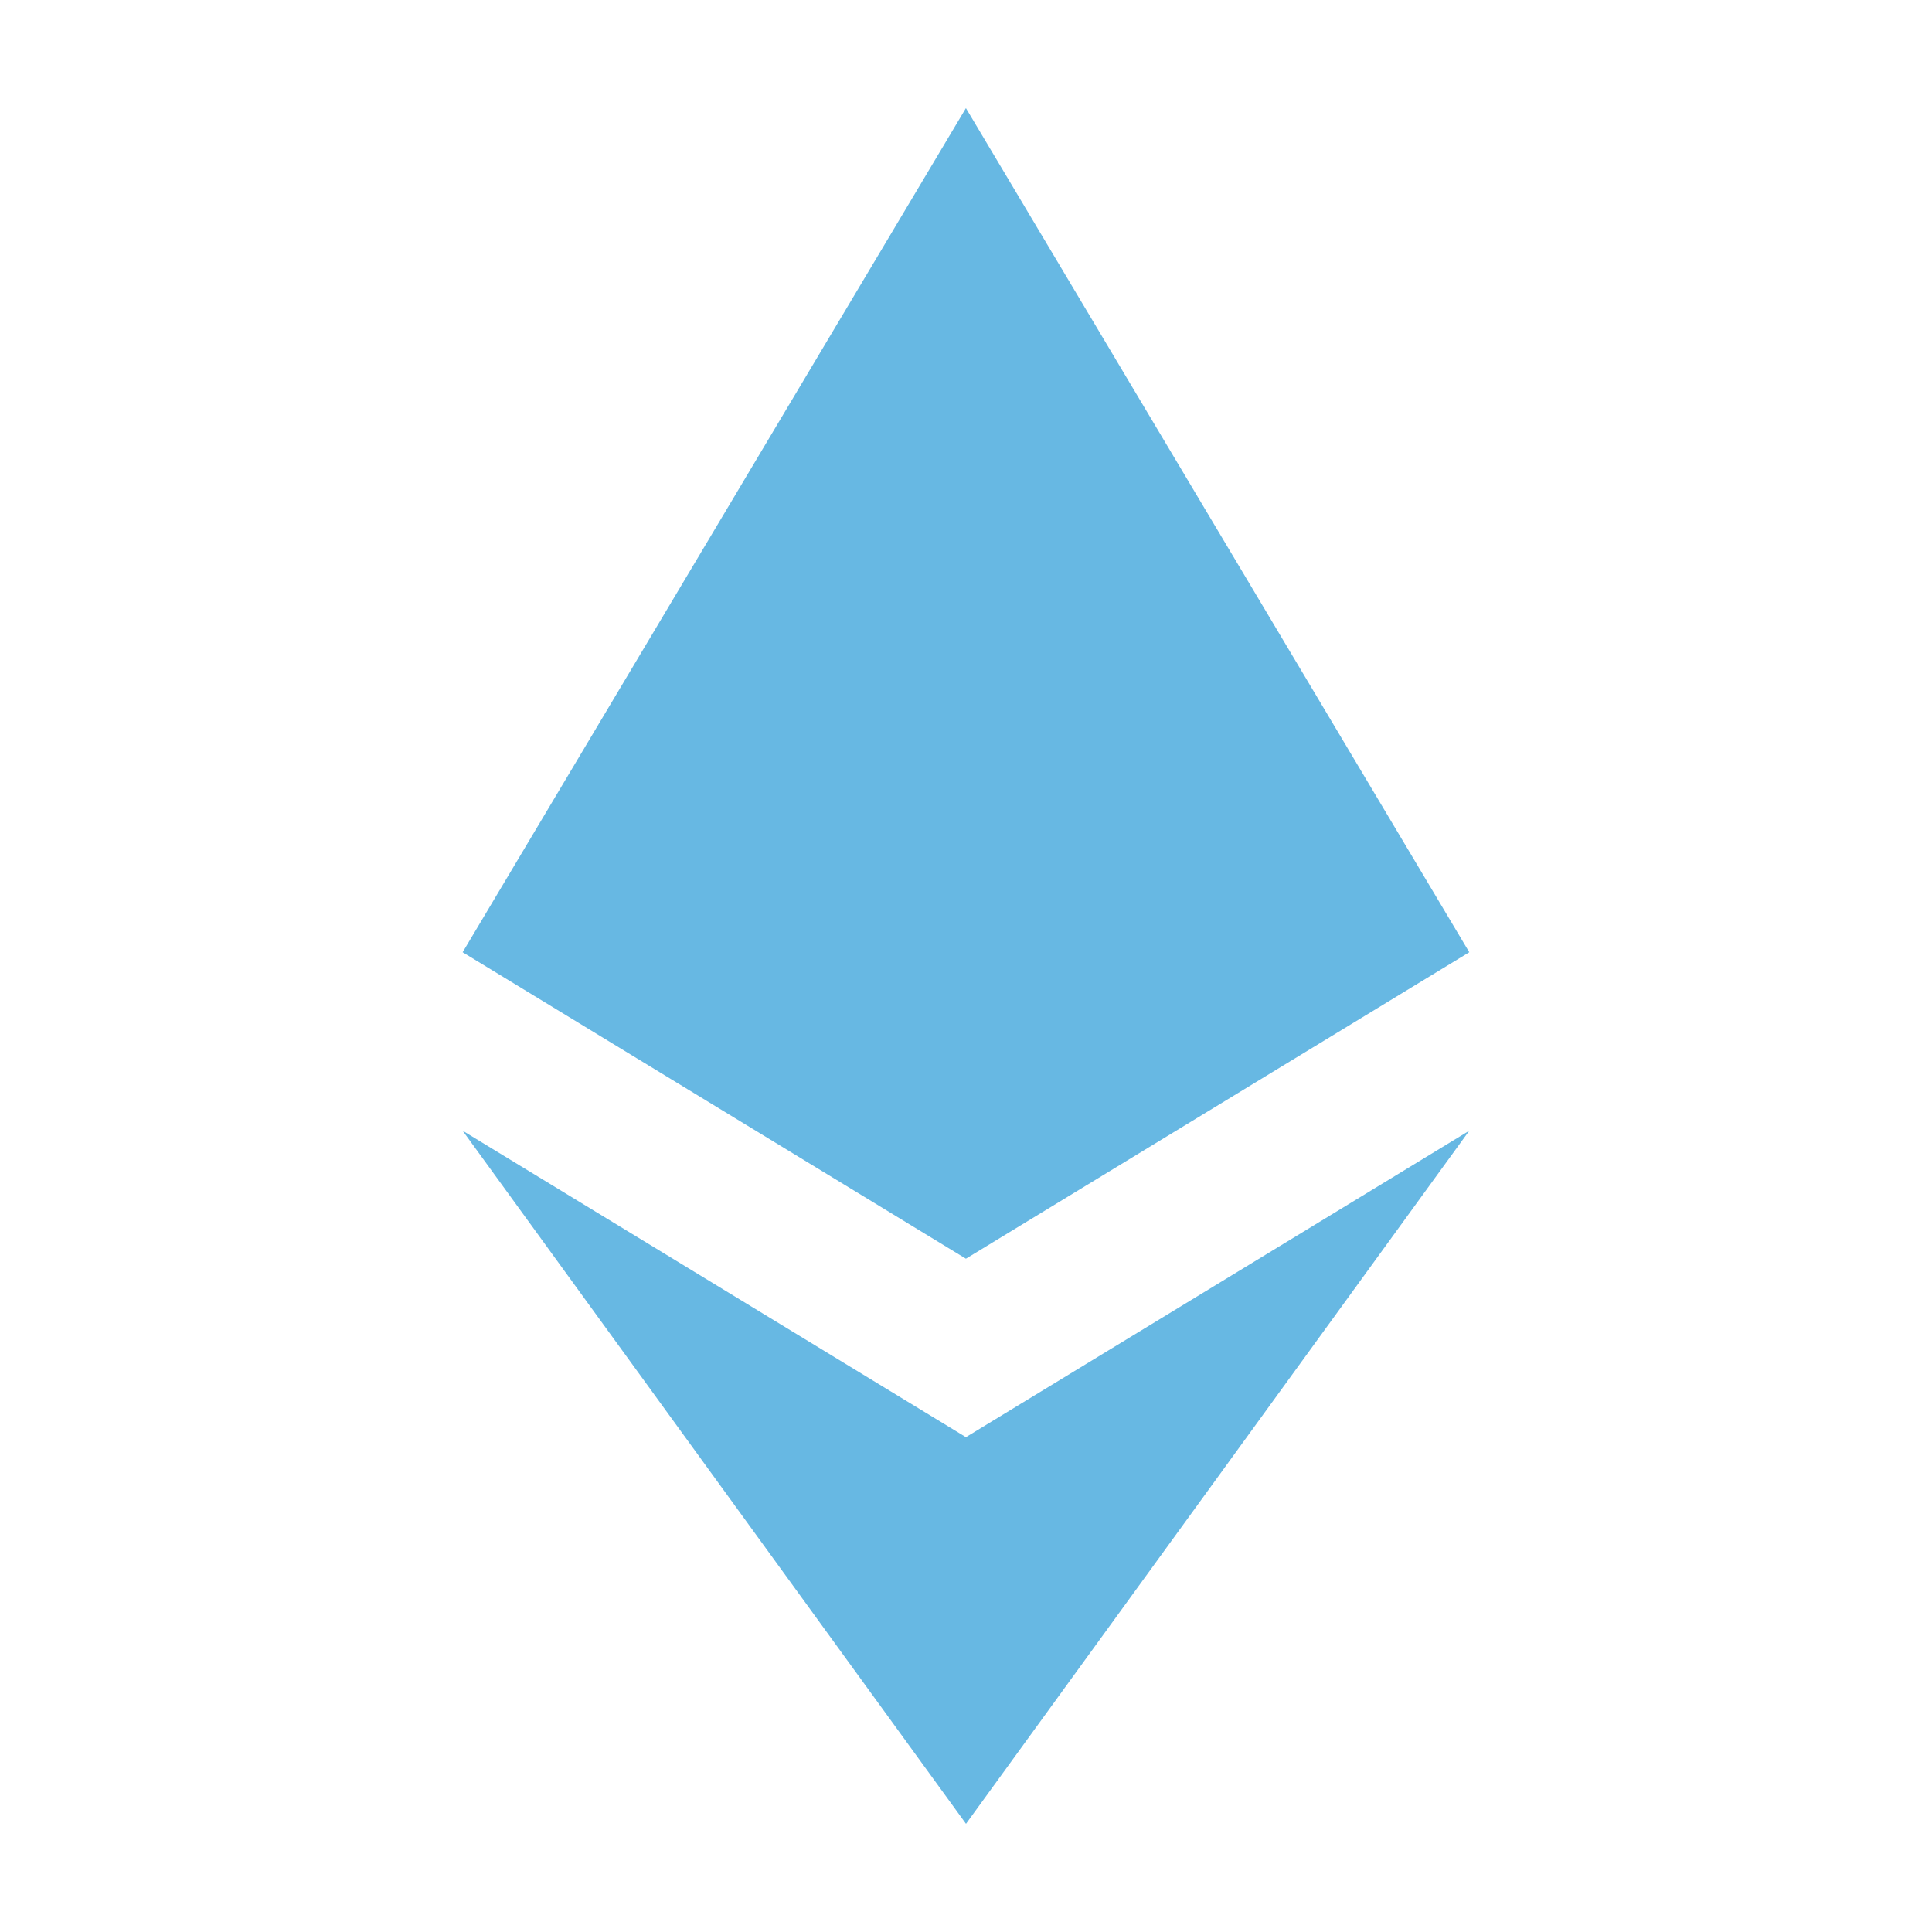 <svg opacity="0.6" version="1.1" viewBox="0 0 24 24" xmlns="http://www.w3.org/2000/svg">
<g transform="translate(2.5e-7 -.004)" fill="#0288d1">
<path d="m5.747 14.05 6.253 8.61 6.252-8.61-6.253 3.807z"/>
<path d="m11.999 1.347-6.252 10.486 6.252 3.807 6.253-3.807z"/>
<rect x=".897" y=".692" width="0" height="0"/>
</g>
</svg>
